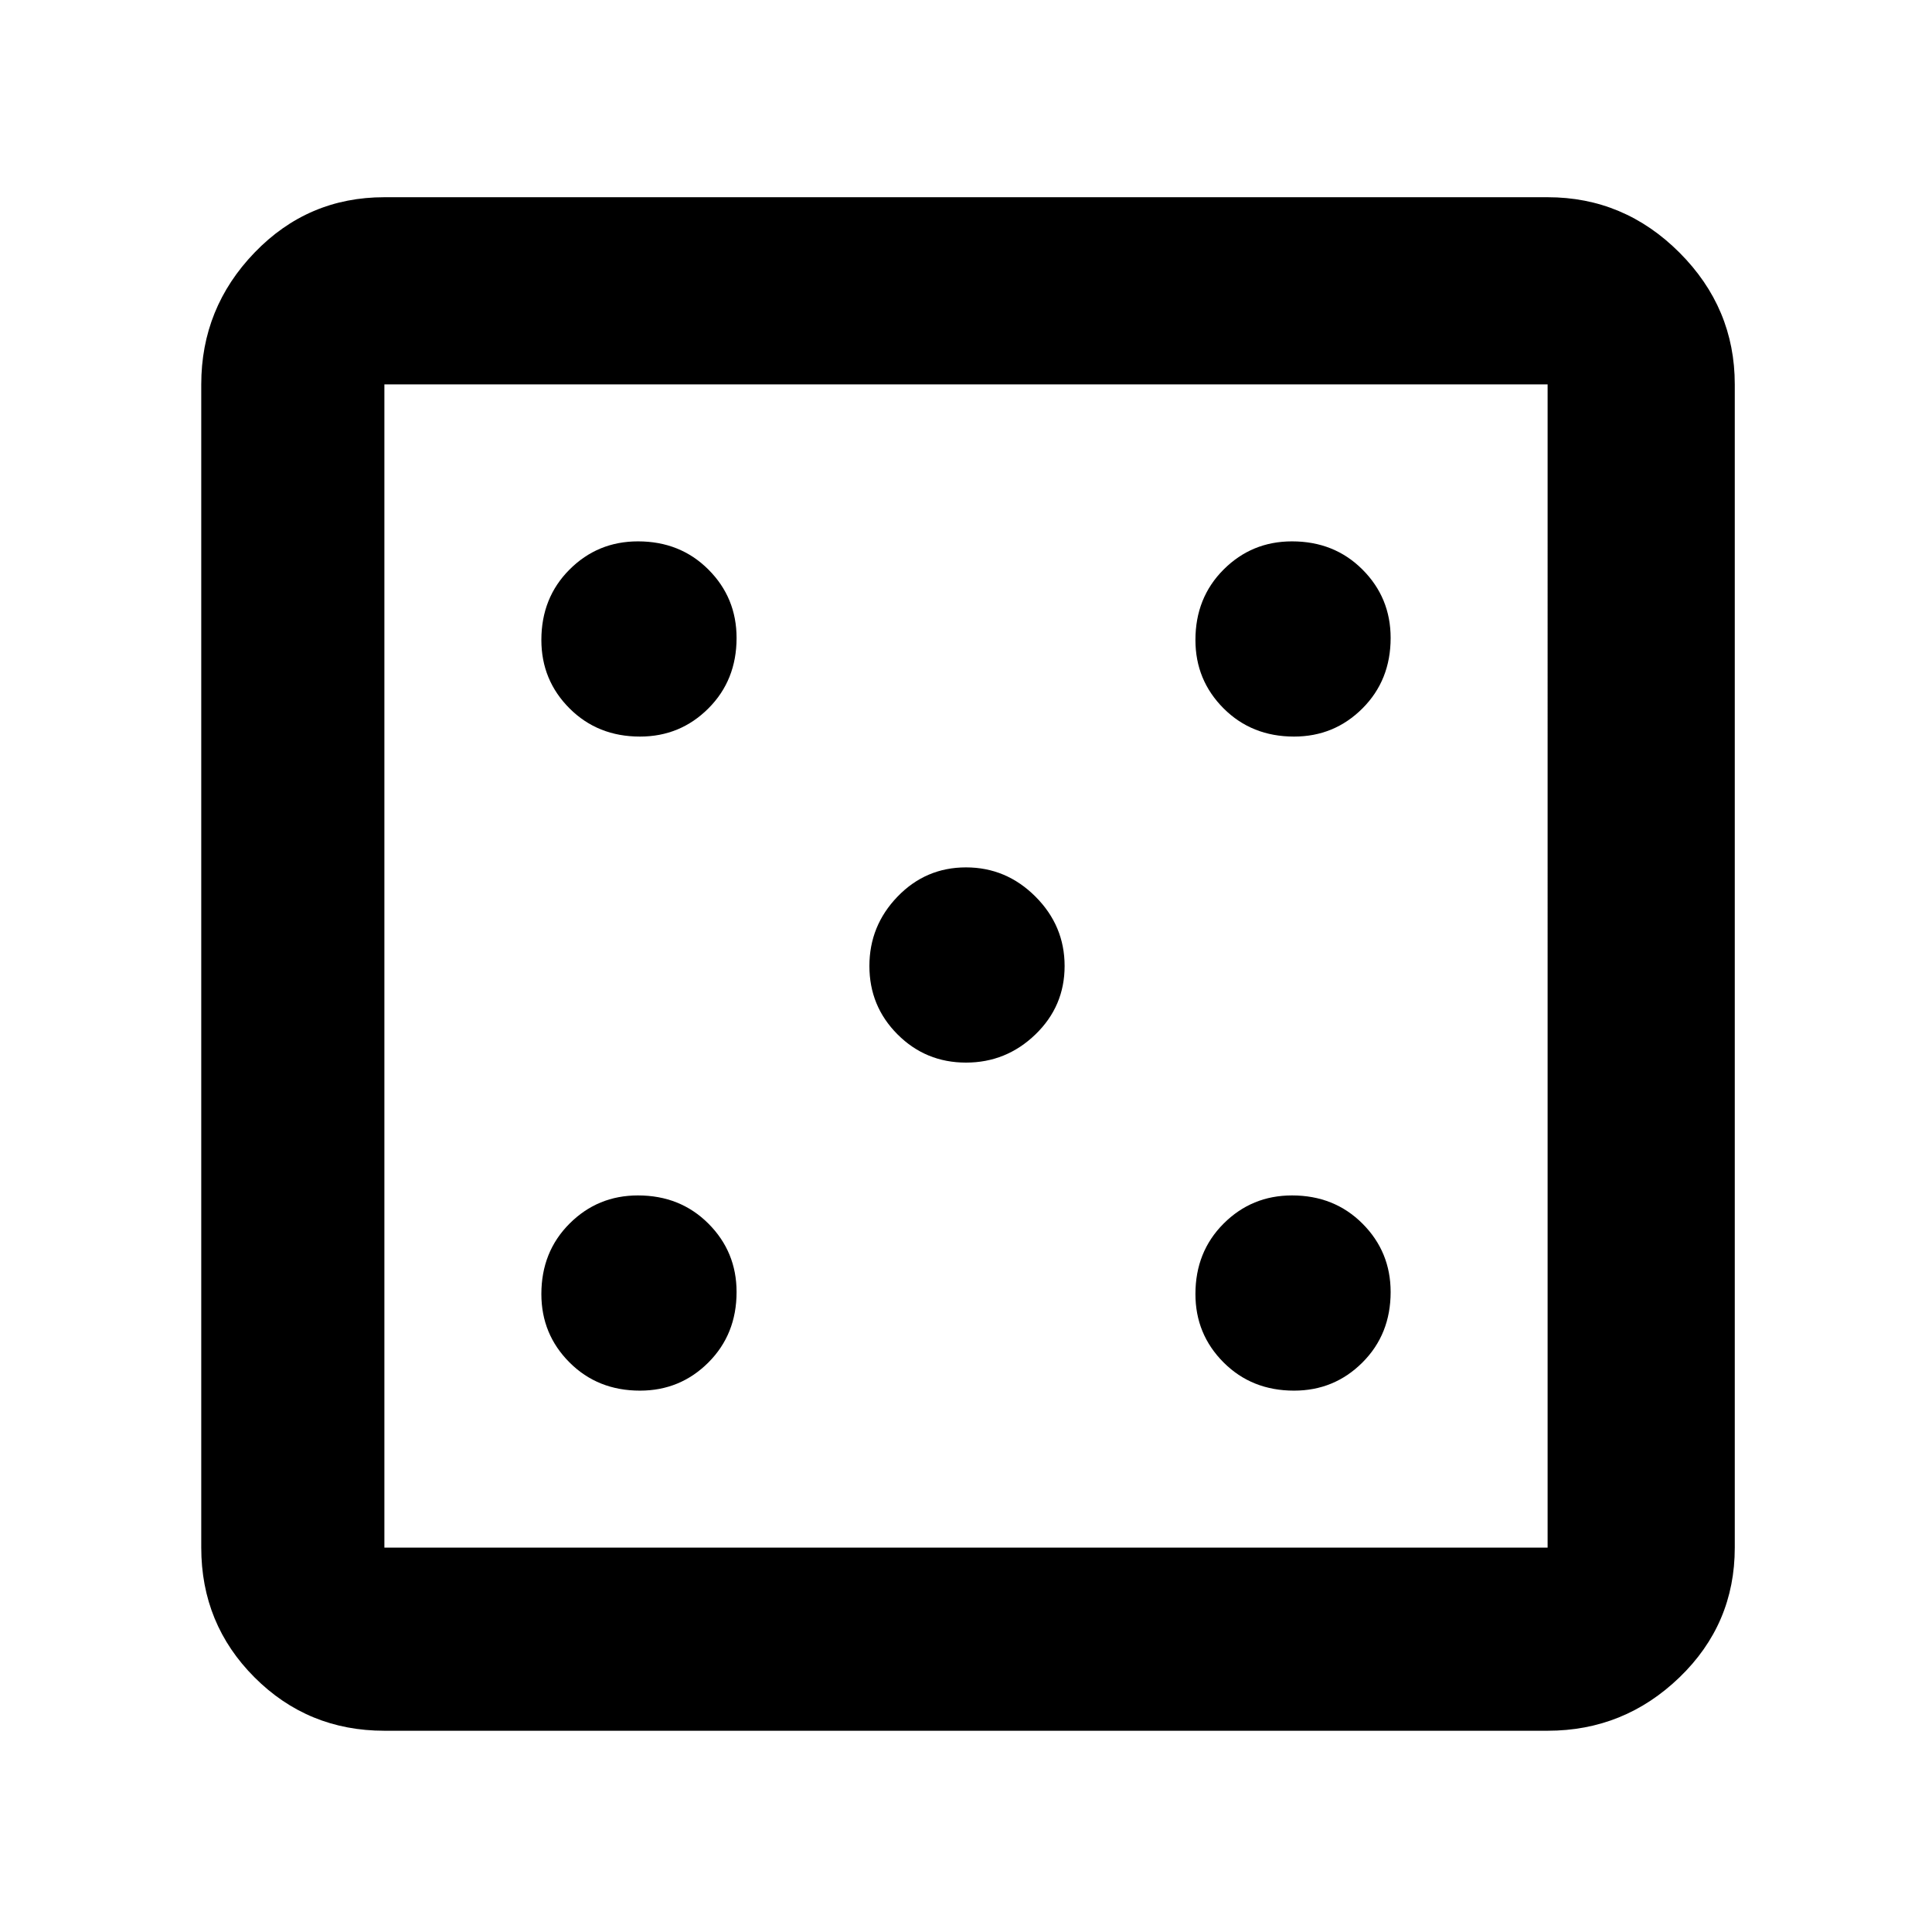 <svg xmlns="http://www.w3.org/2000/svg" height="48" width="48"><path d="M15.9 34.55q1 0 1.7-.7t.7-1.75q0-1-.7-1.7t-1.75-.7q-1 0-1.7.7t-.7 1.75q0 1 .7 1.7t1.75.7Zm0-16.25q1 0 1.7-.7t.7-1.75q0-1-.7-1.7t-1.75-.7q-1 0-1.7.7t-.7 1.75q0 1 .7 1.7t1.75.7Zm8.1 8.1q1 0 1.725-.7.725-.7.725-1.7t-.725-1.725Q25 21.55 24 21.55t-1.7.725Q21.6 23 21.6 24t.7 1.7q.7.7 1.7.7Zm8.15 8.15q1 0 1.7-.7t.7-1.75q0-1-.7-1.7t-1.75-.7q-1 0-1.7.7t-.7 1.75q0 1 .7 1.7t1.75.7Zm0-16.25q1 0 1.7-.7t.7-1.75q0-1-.7-1.7t-1.75-.7q-1 0-1.7.7t-.7 1.75q0 1 .7 1.7t1.75.7ZM9.55 43q-1.9 0-3.225-1.325Q5 40.35 5 38.45V9.55q0-1.9 1.325-3.275T9.55 4.9h28.9q1.9 0 3.275 1.375T43.1 9.55v28.9q0 1.9-1.375 3.225Q40.35 43 38.45 43Zm0-4.55h28.9V9.55H9.55v28.9Zm0-28.9v28.9-28.9Z"/></svg>